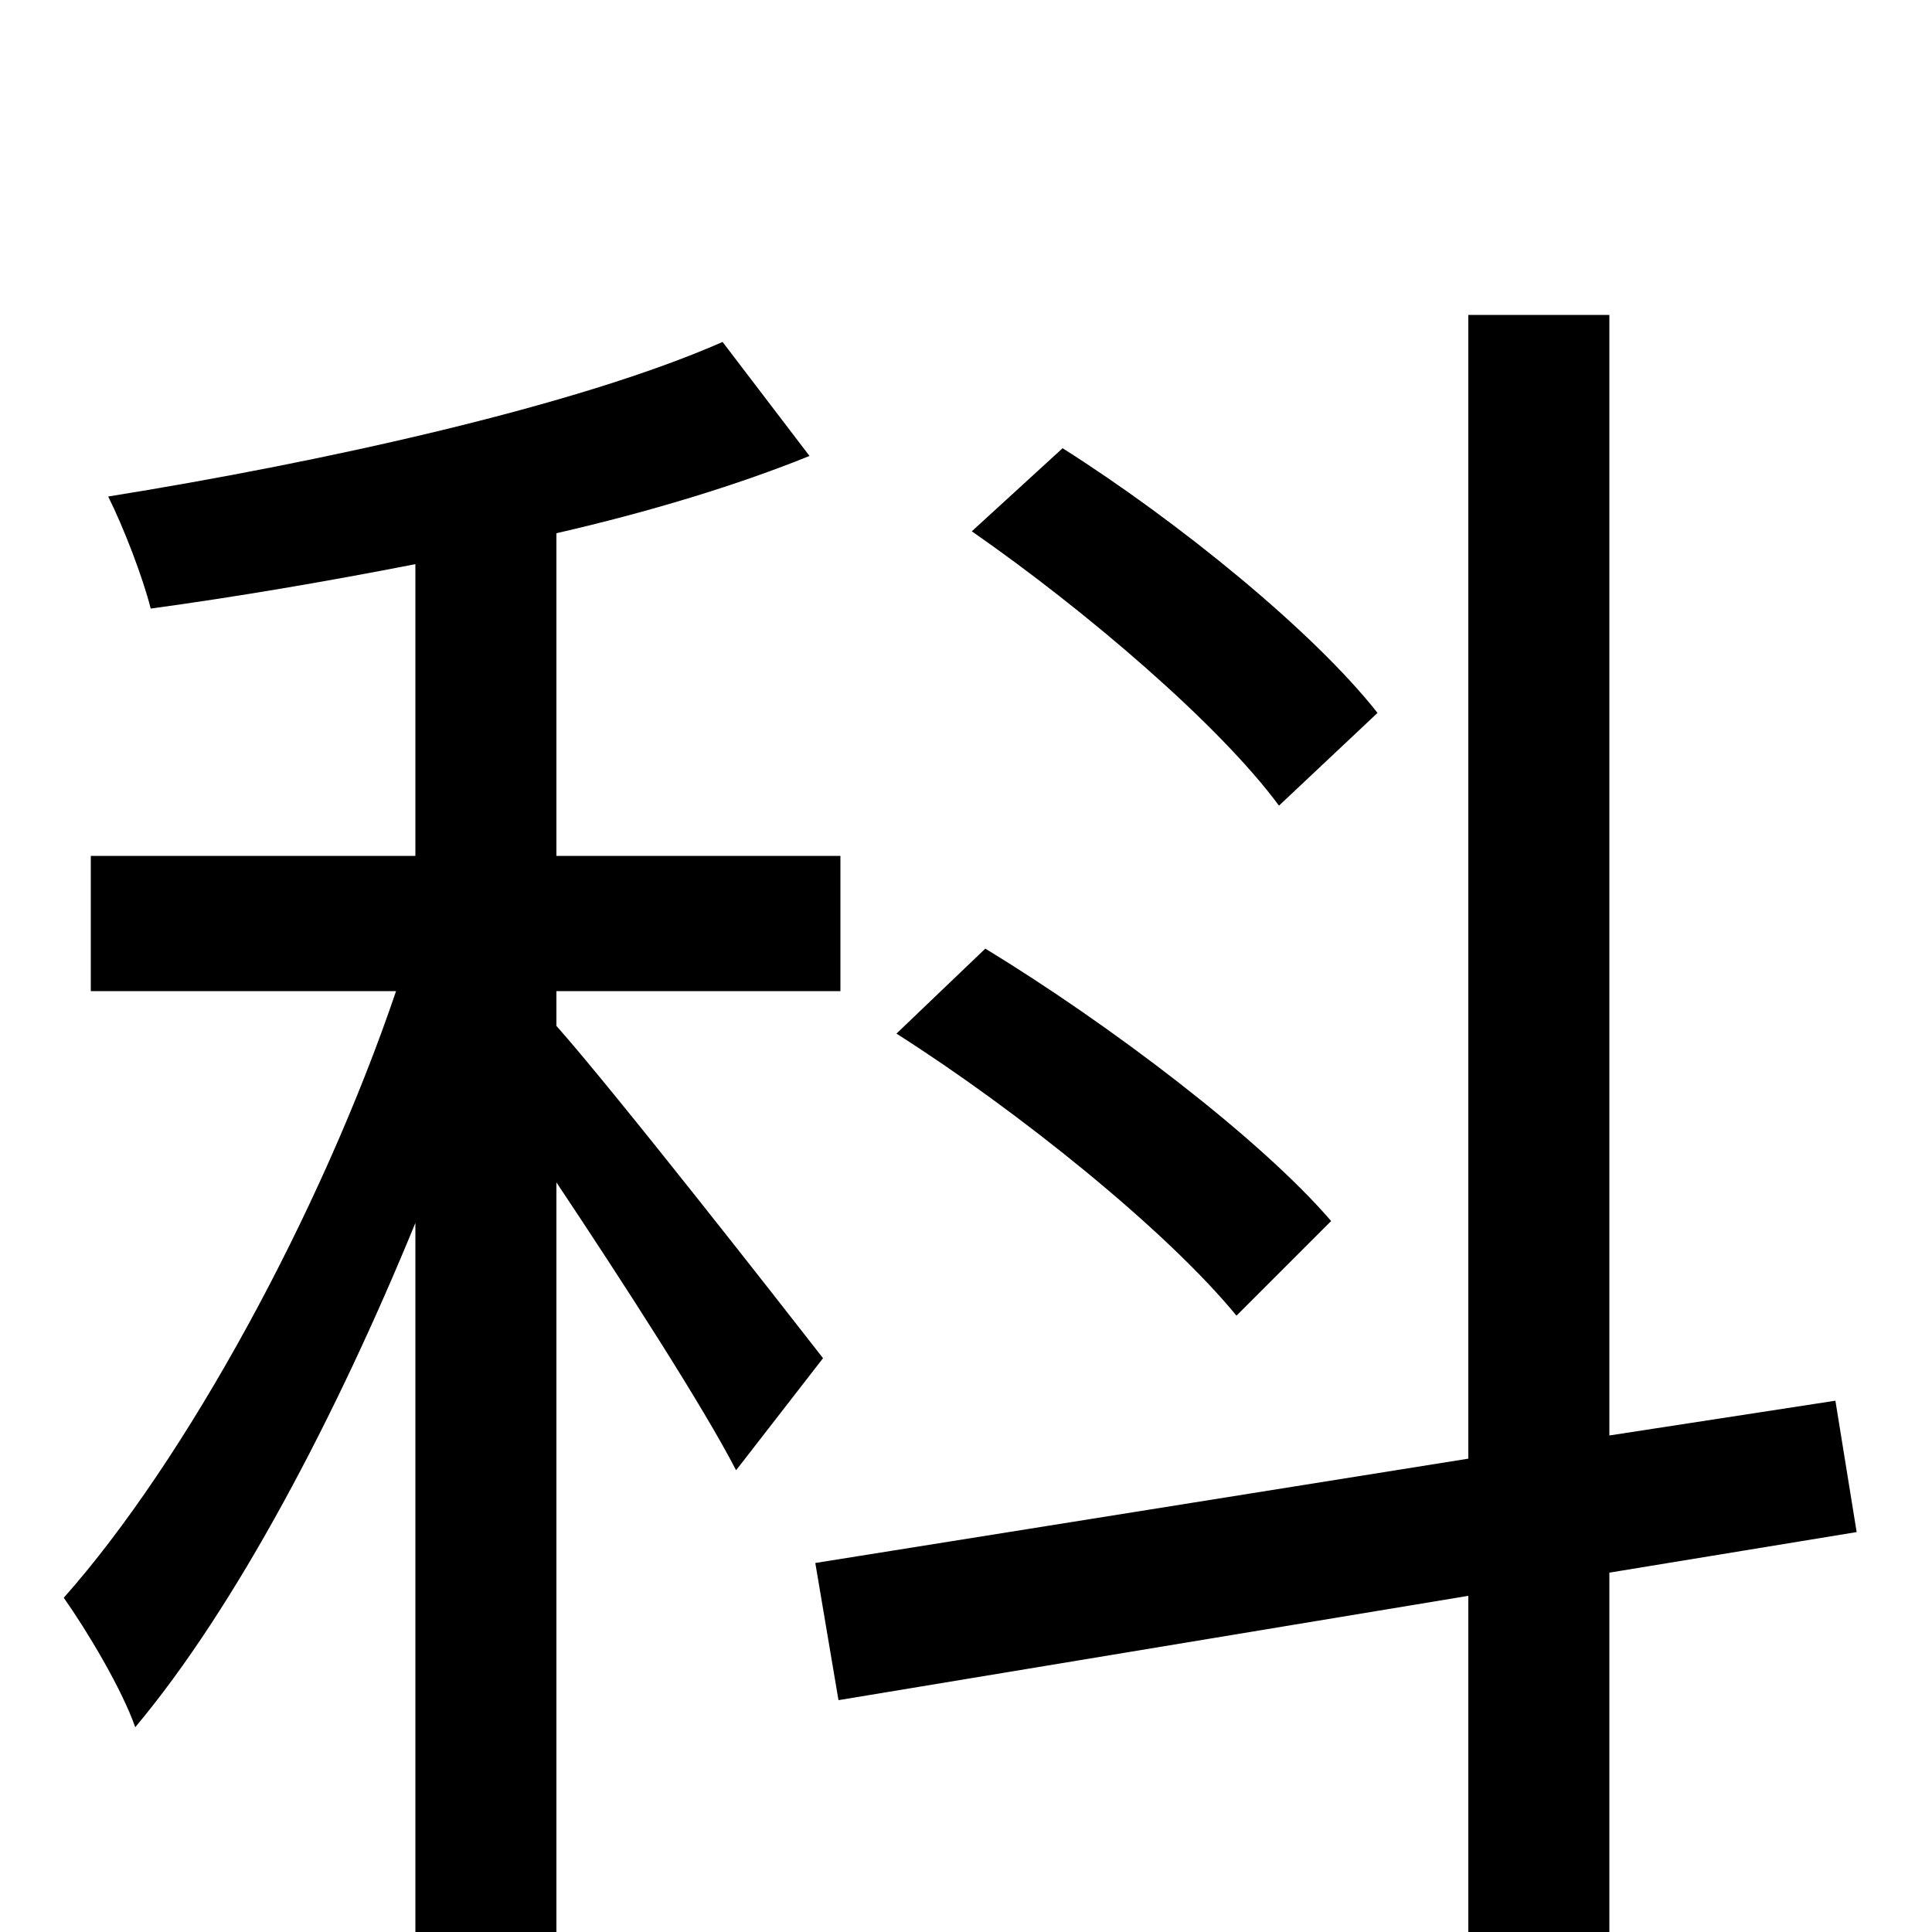 <svg xmlns="http://www.w3.org/2000/svg" viewBox="0 -1000 1000 1000">
	<path fill="#000000" d="M713 -631C680 -673 610 -730 550 -768L503 -725C562 -684 631 -625 662 -583ZM689 -368C652 -411 574 -470 510 -509L464 -465C527 -425 604 -363 640 -319ZM426 -297C405 -324 319 -434 288 -469V-487H435V-557H288V-724C336 -735 382 -749 419 -764L374 -823C299 -790 168 -761 56 -743C64 -727 74 -701 78 -685C122 -691 169 -699 215 -708V-557H47V-487H205C166 -372 96 -244 33 -173C45 -156 63 -126 70 -106C122 -168 174 -267 215 -367V75H288V-388C322 -337 364 -272 381 -239ZM961 -207L950 -275L833 -257V-837H760V-245L422 -191L434 -120L760 -174V75H833V-186Z"/>
</svg>